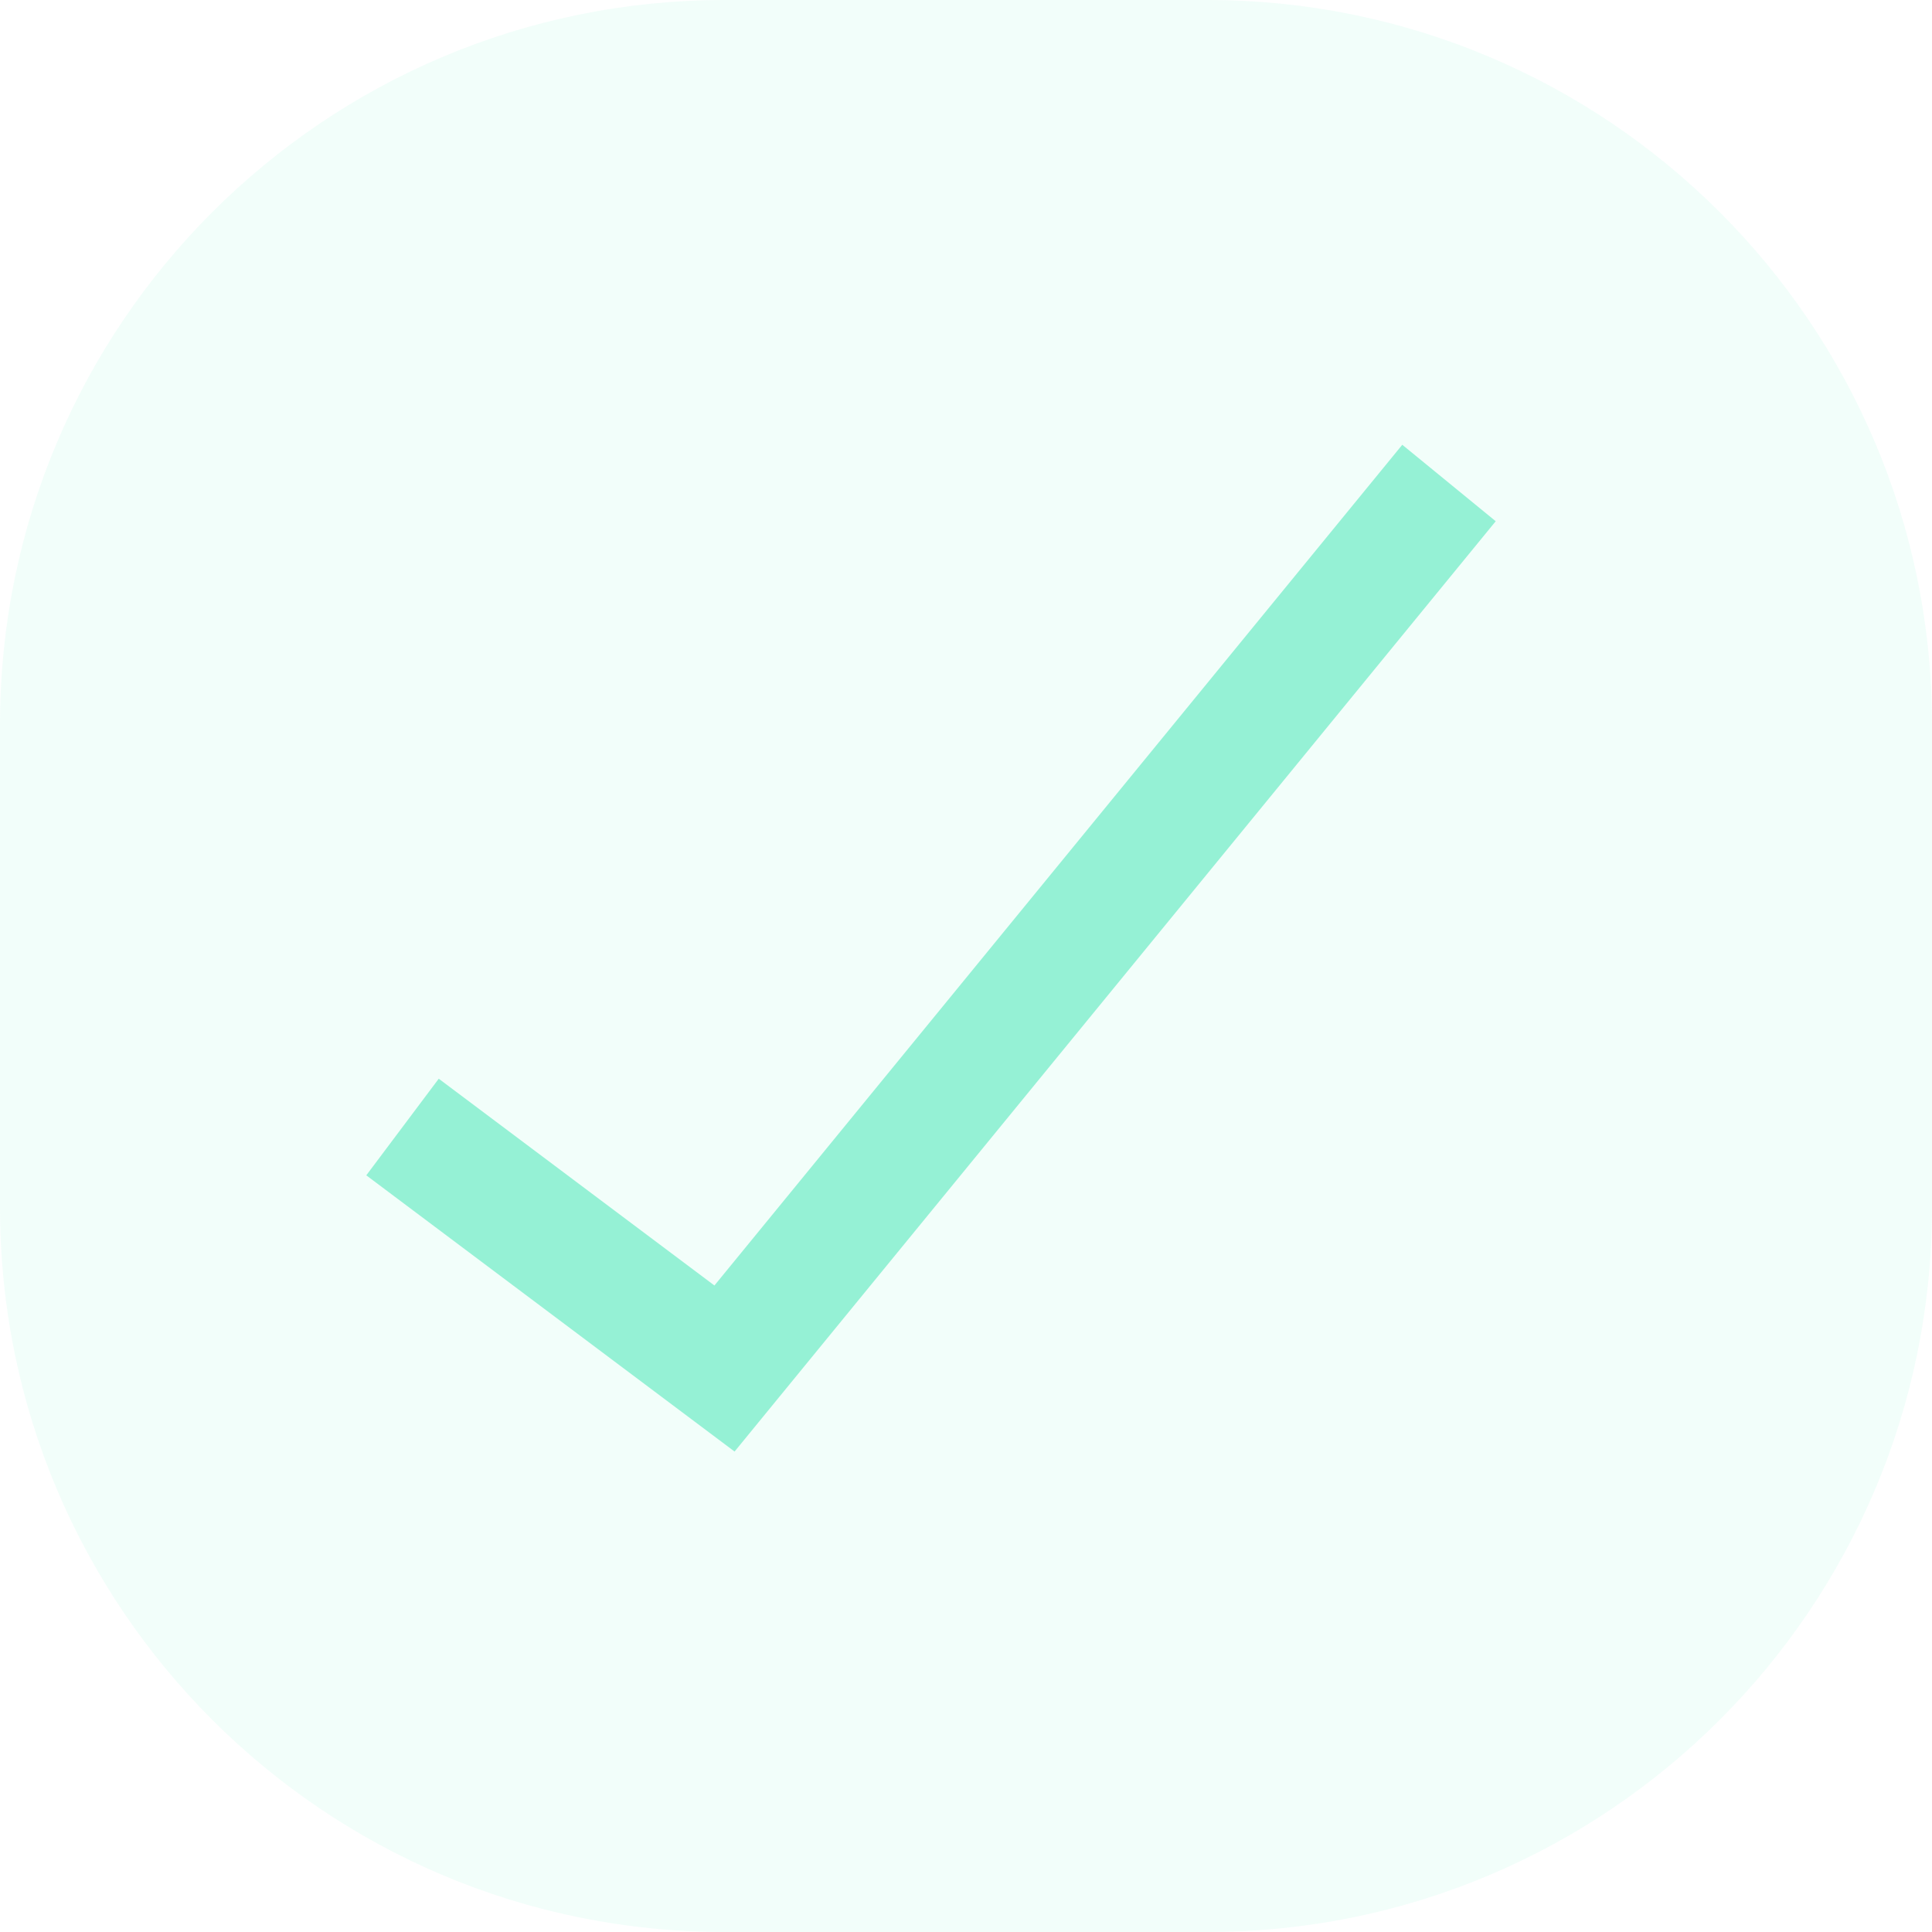 <svg width="32" height="32" viewBox="0 0 32 32" fill="none" xmlns="http://www.w3.org/2000/svg">
<path d="M0 12C0 5.373 5.373 0 12 0H20C26.627 0 32 5.373 32 12V20C32 26.627 26.627 32 20 32H12C5.373 32 0 26.627 0 20V12Z" fill="#95F1D5" fill-opacity="0.12"/>
<path d="M6.667 18.667L12 22.667L24 8" stroke="#95F1D5" stroke-width="2"/>
</svg>
